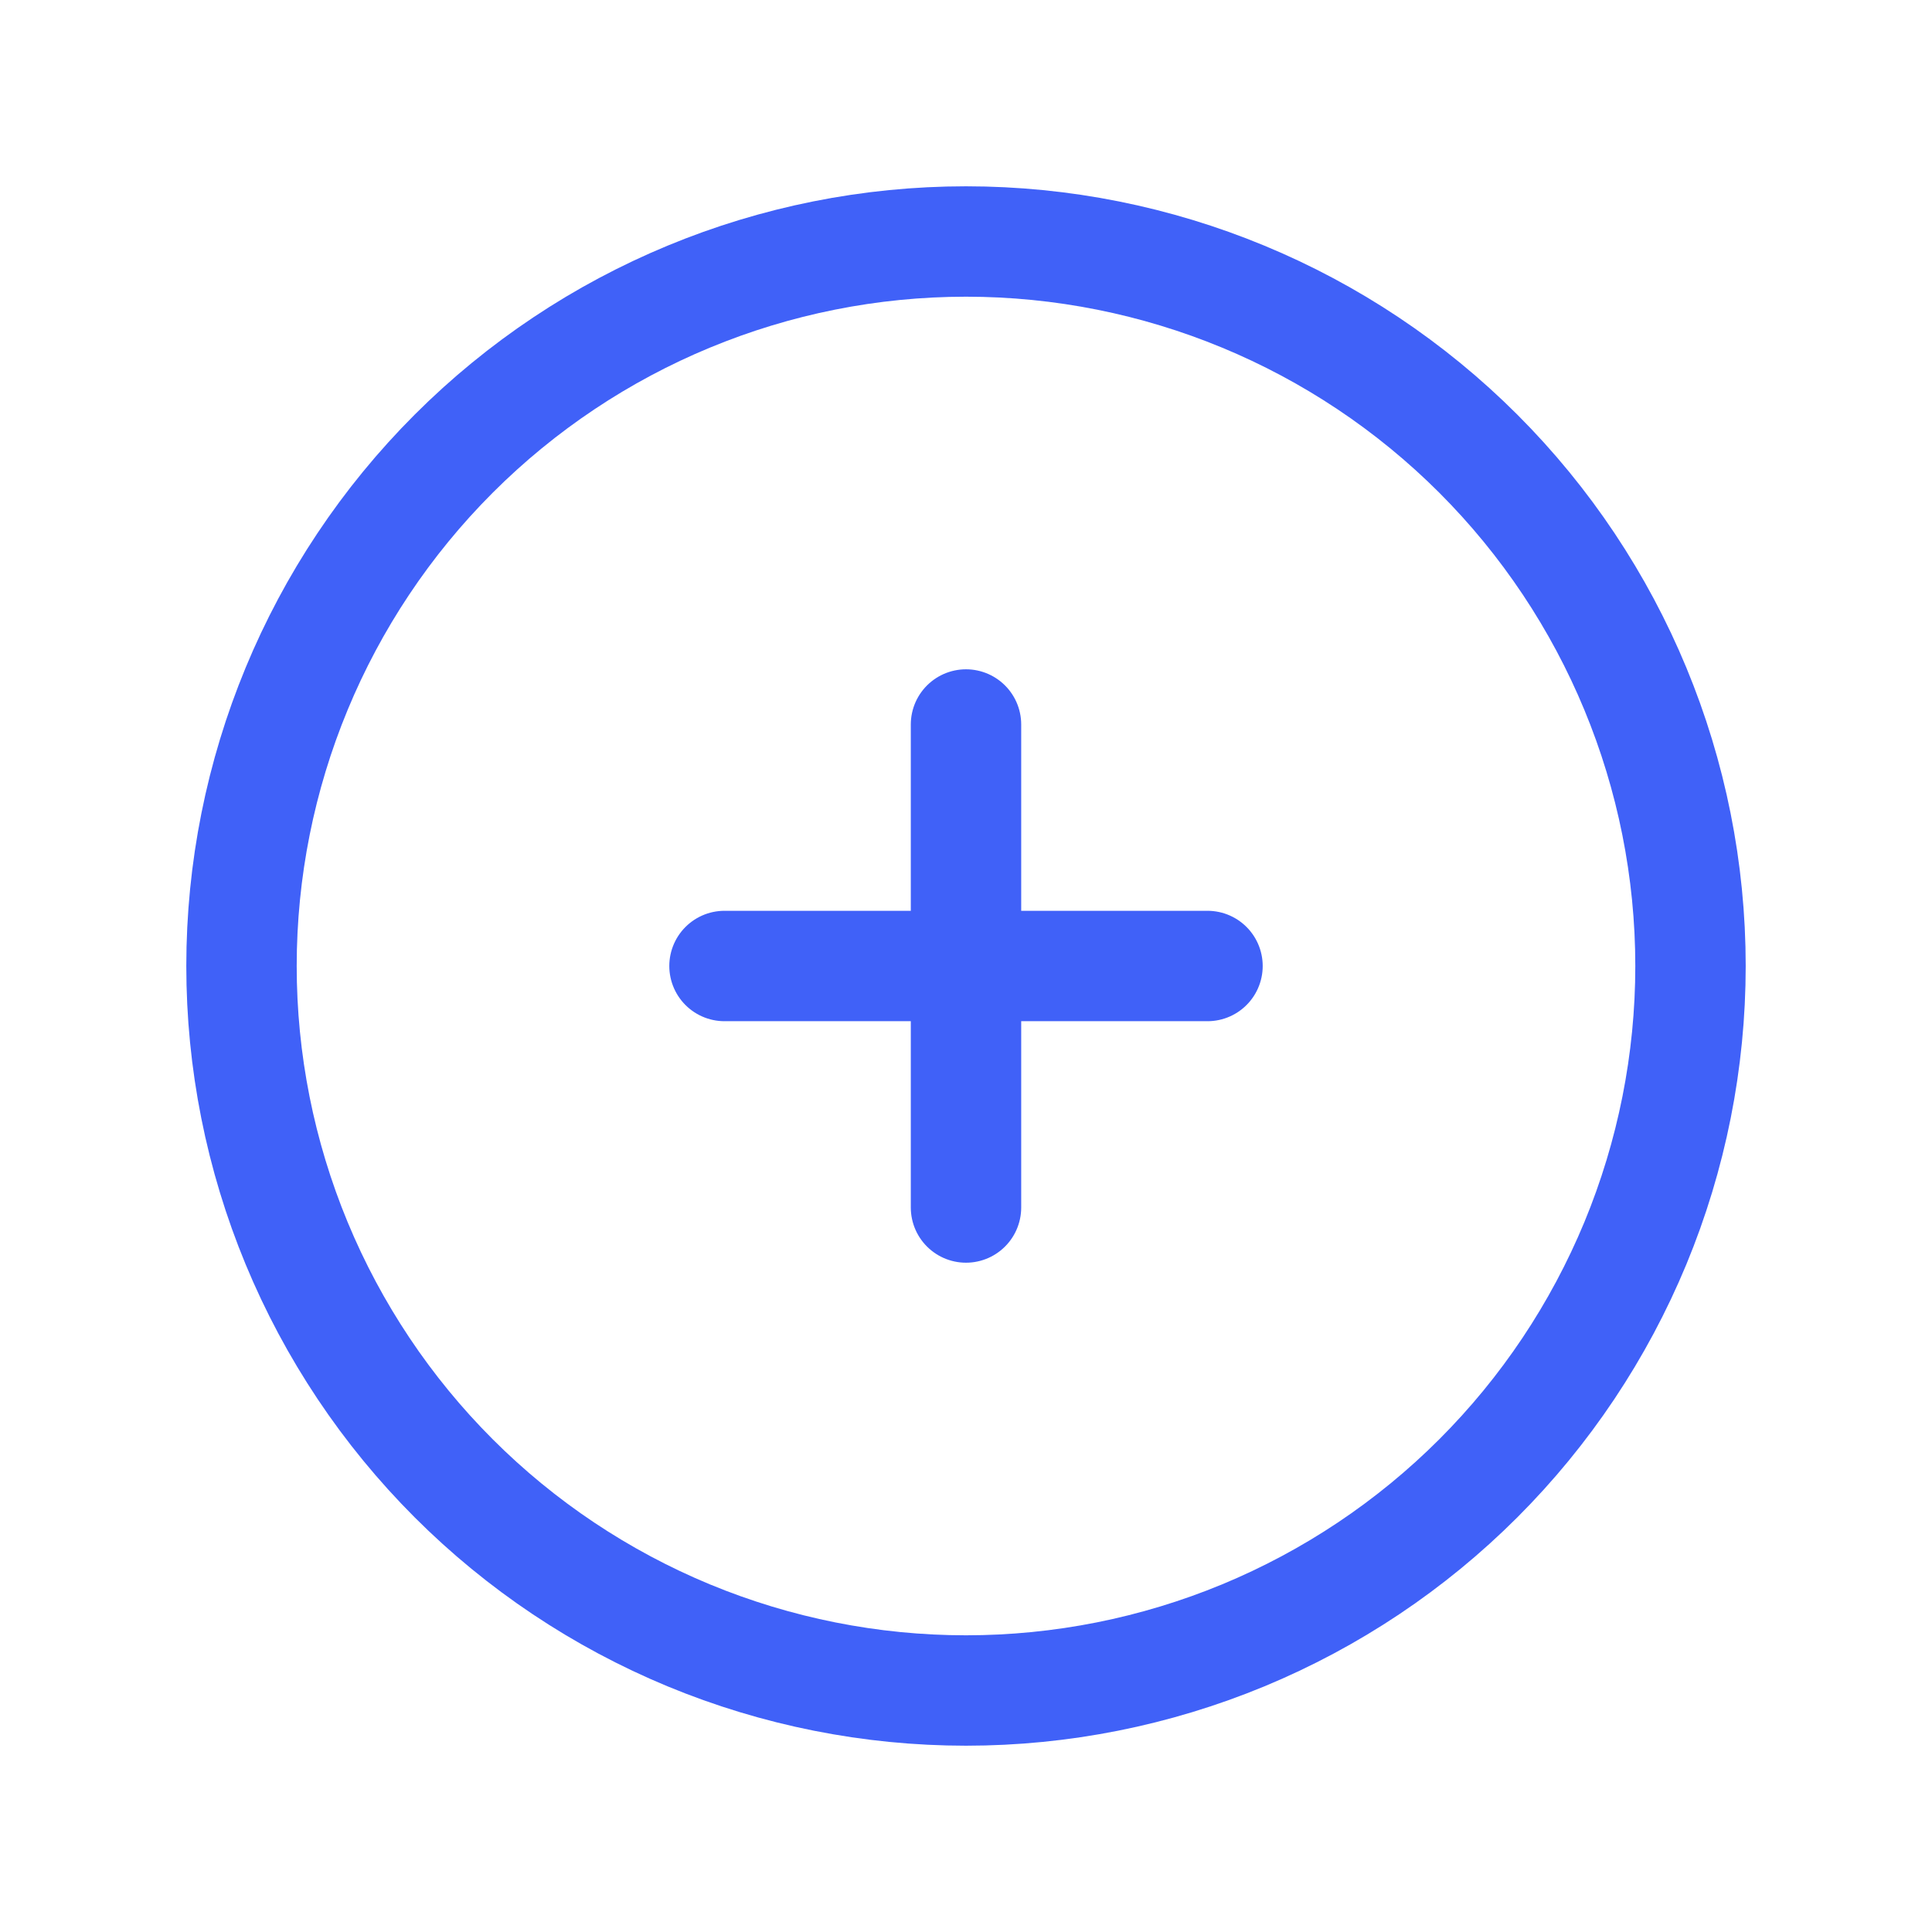 <svg width="35" height="35" viewBox="0 0 35 35" fill="none" xmlns="http://www.w3.org/2000/svg">
<path d="M17.5 13.125V17.5M17.5 17.5V21.875M17.5 17.5H21.875M17.5 17.5H13.125M30.625 17.5C30.625 19.224 30.285 20.93 29.626 22.523C28.966 24.115 28 25.562 26.781 26.781C25.562 28 24.115 28.966 22.523 29.626C20.93 30.285 19.224 30.625 17.5 30.625C15.776 30.625 14.07 30.285 12.477 29.626C10.885 28.966 9.438 28 8.219 26.781C7 25.562 6.034 24.115 5.374 22.523C4.714 20.93 4.375 19.224 4.375 17.5C4.375 14.019 5.758 10.681 8.219 8.219C10.681 5.758 14.019 4.375 17.5 4.375C20.981 4.375 24.319 5.758 26.781 8.219C29.242 10.681 30.625 14.019 30.625 17.5Z" stroke="#4061F8" stroke-width="2" stroke-linecap="round" stroke-linejoin="round"/>
</svg>
